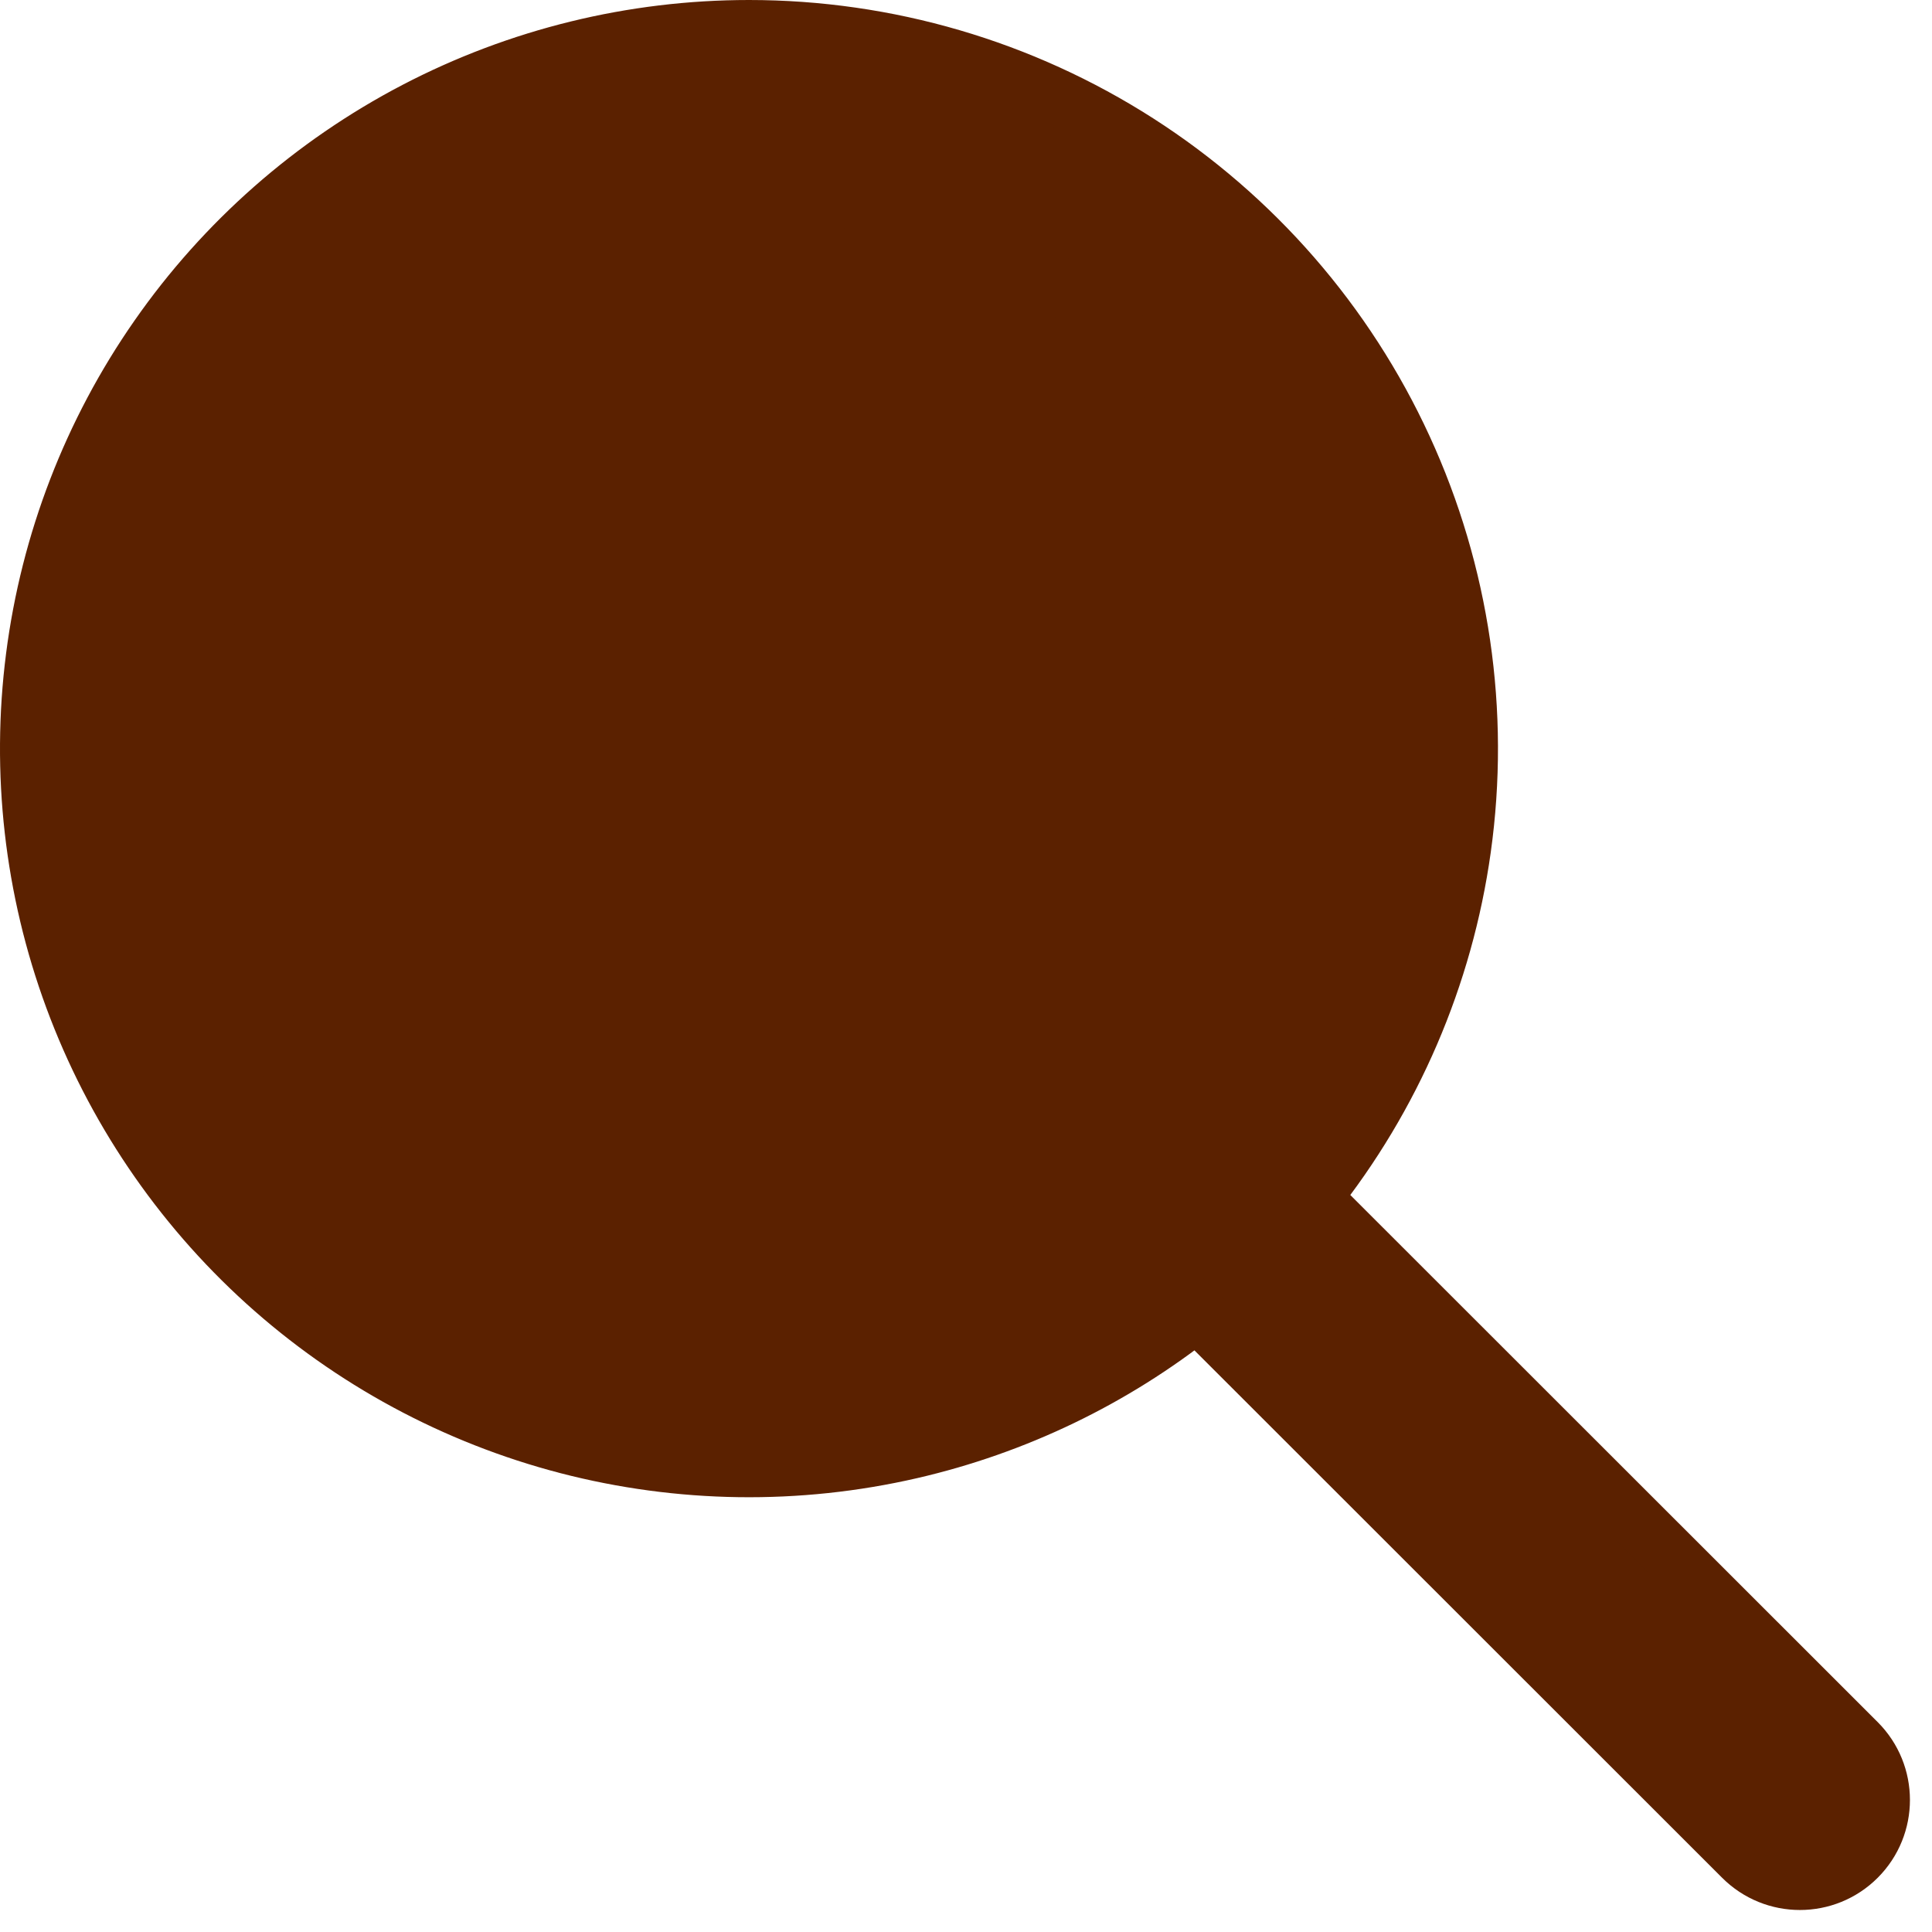 <svg width="34" height="34" viewBox="0 0 34 34" fill="none" xmlns="http://www.w3.org/2000/svg">
<path d="M13.181 0.5C15.607 0.5 17.982 1.195 20.025 2.504C22.067 3.813 23.691 5.679 24.704 7.883C25.717 10.086 26.076 12.534 25.739 14.935C25.424 17.183 24.511 19.302 23.099 21.073L32.691 30.66C33.252 31.221 33.252 32.131 32.691 32.692C32.13 33.253 31.221 33.253 30.66 32.692L21.064 23.101C19.588 24.273 17.867 25.102 16.026 25.526C14.035 25.984 11.962 25.954 9.984 25.44C8.007 24.925 6.183 23.94 4.668 22.569C3.154 21.198 1.993 19.481 1.285 17.565C0.577 15.648 0.343 13.59 0.603 11.563C0.863 9.537 1.608 7.604 2.777 5.928C3.945 4.252 5.501 2.884 7.313 1.938C9.125 0.993 11.138 0.5 13.181 0.5ZM13.181 0.5L13.181 1L13.181 0.5ZM6.247 6.244C8.086 4.406 10.581 3.373 13.181 3.373C15.782 3.373 18.277 4.406 20.116 6.244C21.955 8.082 22.988 10.575 22.988 13.174C22.988 15.774 21.955 18.267 20.116 20.105C18.277 21.943 15.782 22.976 13.181 22.976C10.581 22.976 8.086 21.943 6.247 20.105C4.408 18.267 3.375 15.774 3.375 13.174C3.375 10.575 4.408 8.082 6.247 6.244Z" fill="#5B2100" stroke="#5B2100"/>
</svg>
